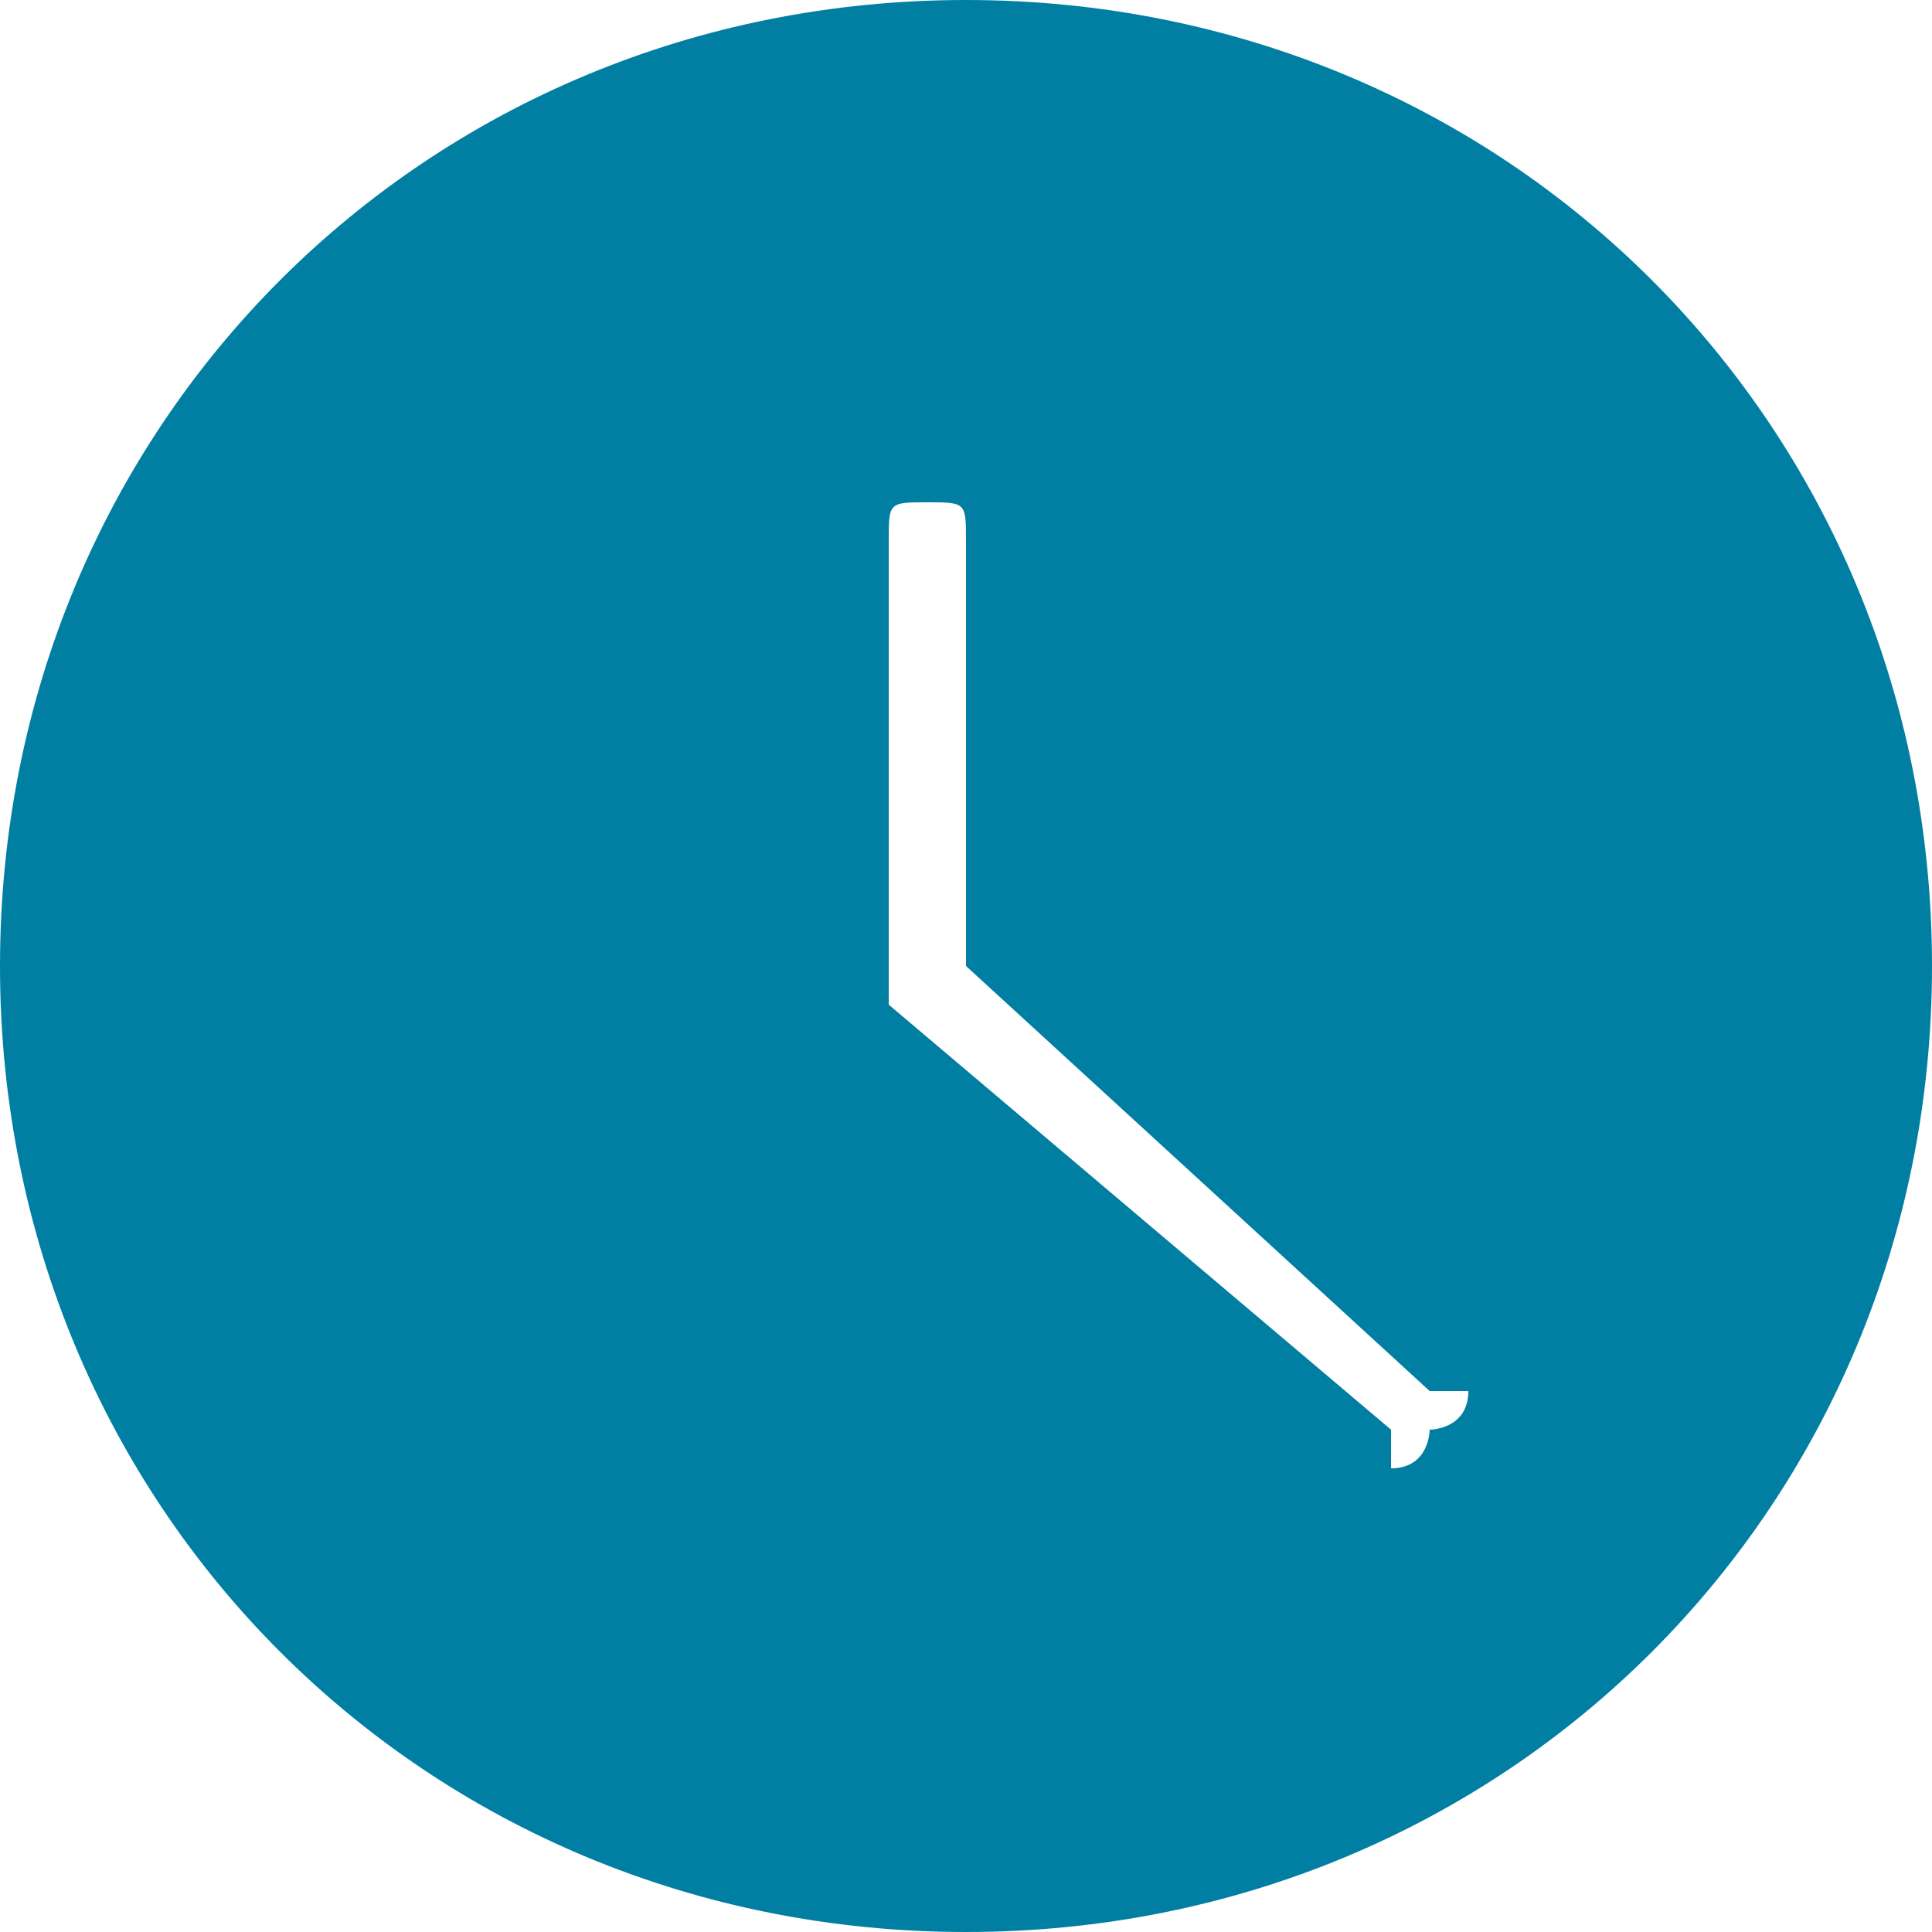<?xml version="1.0" encoding="UTF-8"?>
<!DOCTYPE svg PUBLIC "-//W3C//DTD SVG 1.1//EN" "http://www.w3.org/Graphics/SVG/1.1/DTD/svg11.dtd">
<!-- Creator: CorelDRAW X7 -->
<svg xmlns="http://www.w3.org/2000/svg" xml:space="preserve" width="0.05in" height="0.05in" version="1.1" style="shape-rendering:geometricPrecision; text-rendering:geometricPrecision; image-rendering:optimizeQuality; fill-rule:evenodd; clip-rule:evenodd"
viewBox="0 0 50 50"
 xmlns:xlink="http://www.w3.org/1999/xlink">
 <defs>
  <style type="text/css">
   <![CDATA[
    .fil0 {fill:#007FA3}
   ]]>
  </style>
 </defs>
 <g id="Layer_x0020_1">
  <g>
   <path class="fil0" d="M37 37c0,0 0,1 -1,1 0,0 0,-1 0,-1l-13 -11c0,0 0,-1 0,-1 0,0 0,0 0,0l0 -11c0,-1 0,-1 1,-1 1,0 1,0 1,1l0 11 12 11c0,0 1,0 1,0 0,1 -1,1 -1,1l0 0zm-12 -37c-14,0 -25,11 -25,25 0,14 11,25 25,25 14,0 25,-11 25,-25 0,-14 -11,-25 -25,-25l0 0zm0 0l0 0 0 0z"/>
  </g>
 </g>
</svg>
